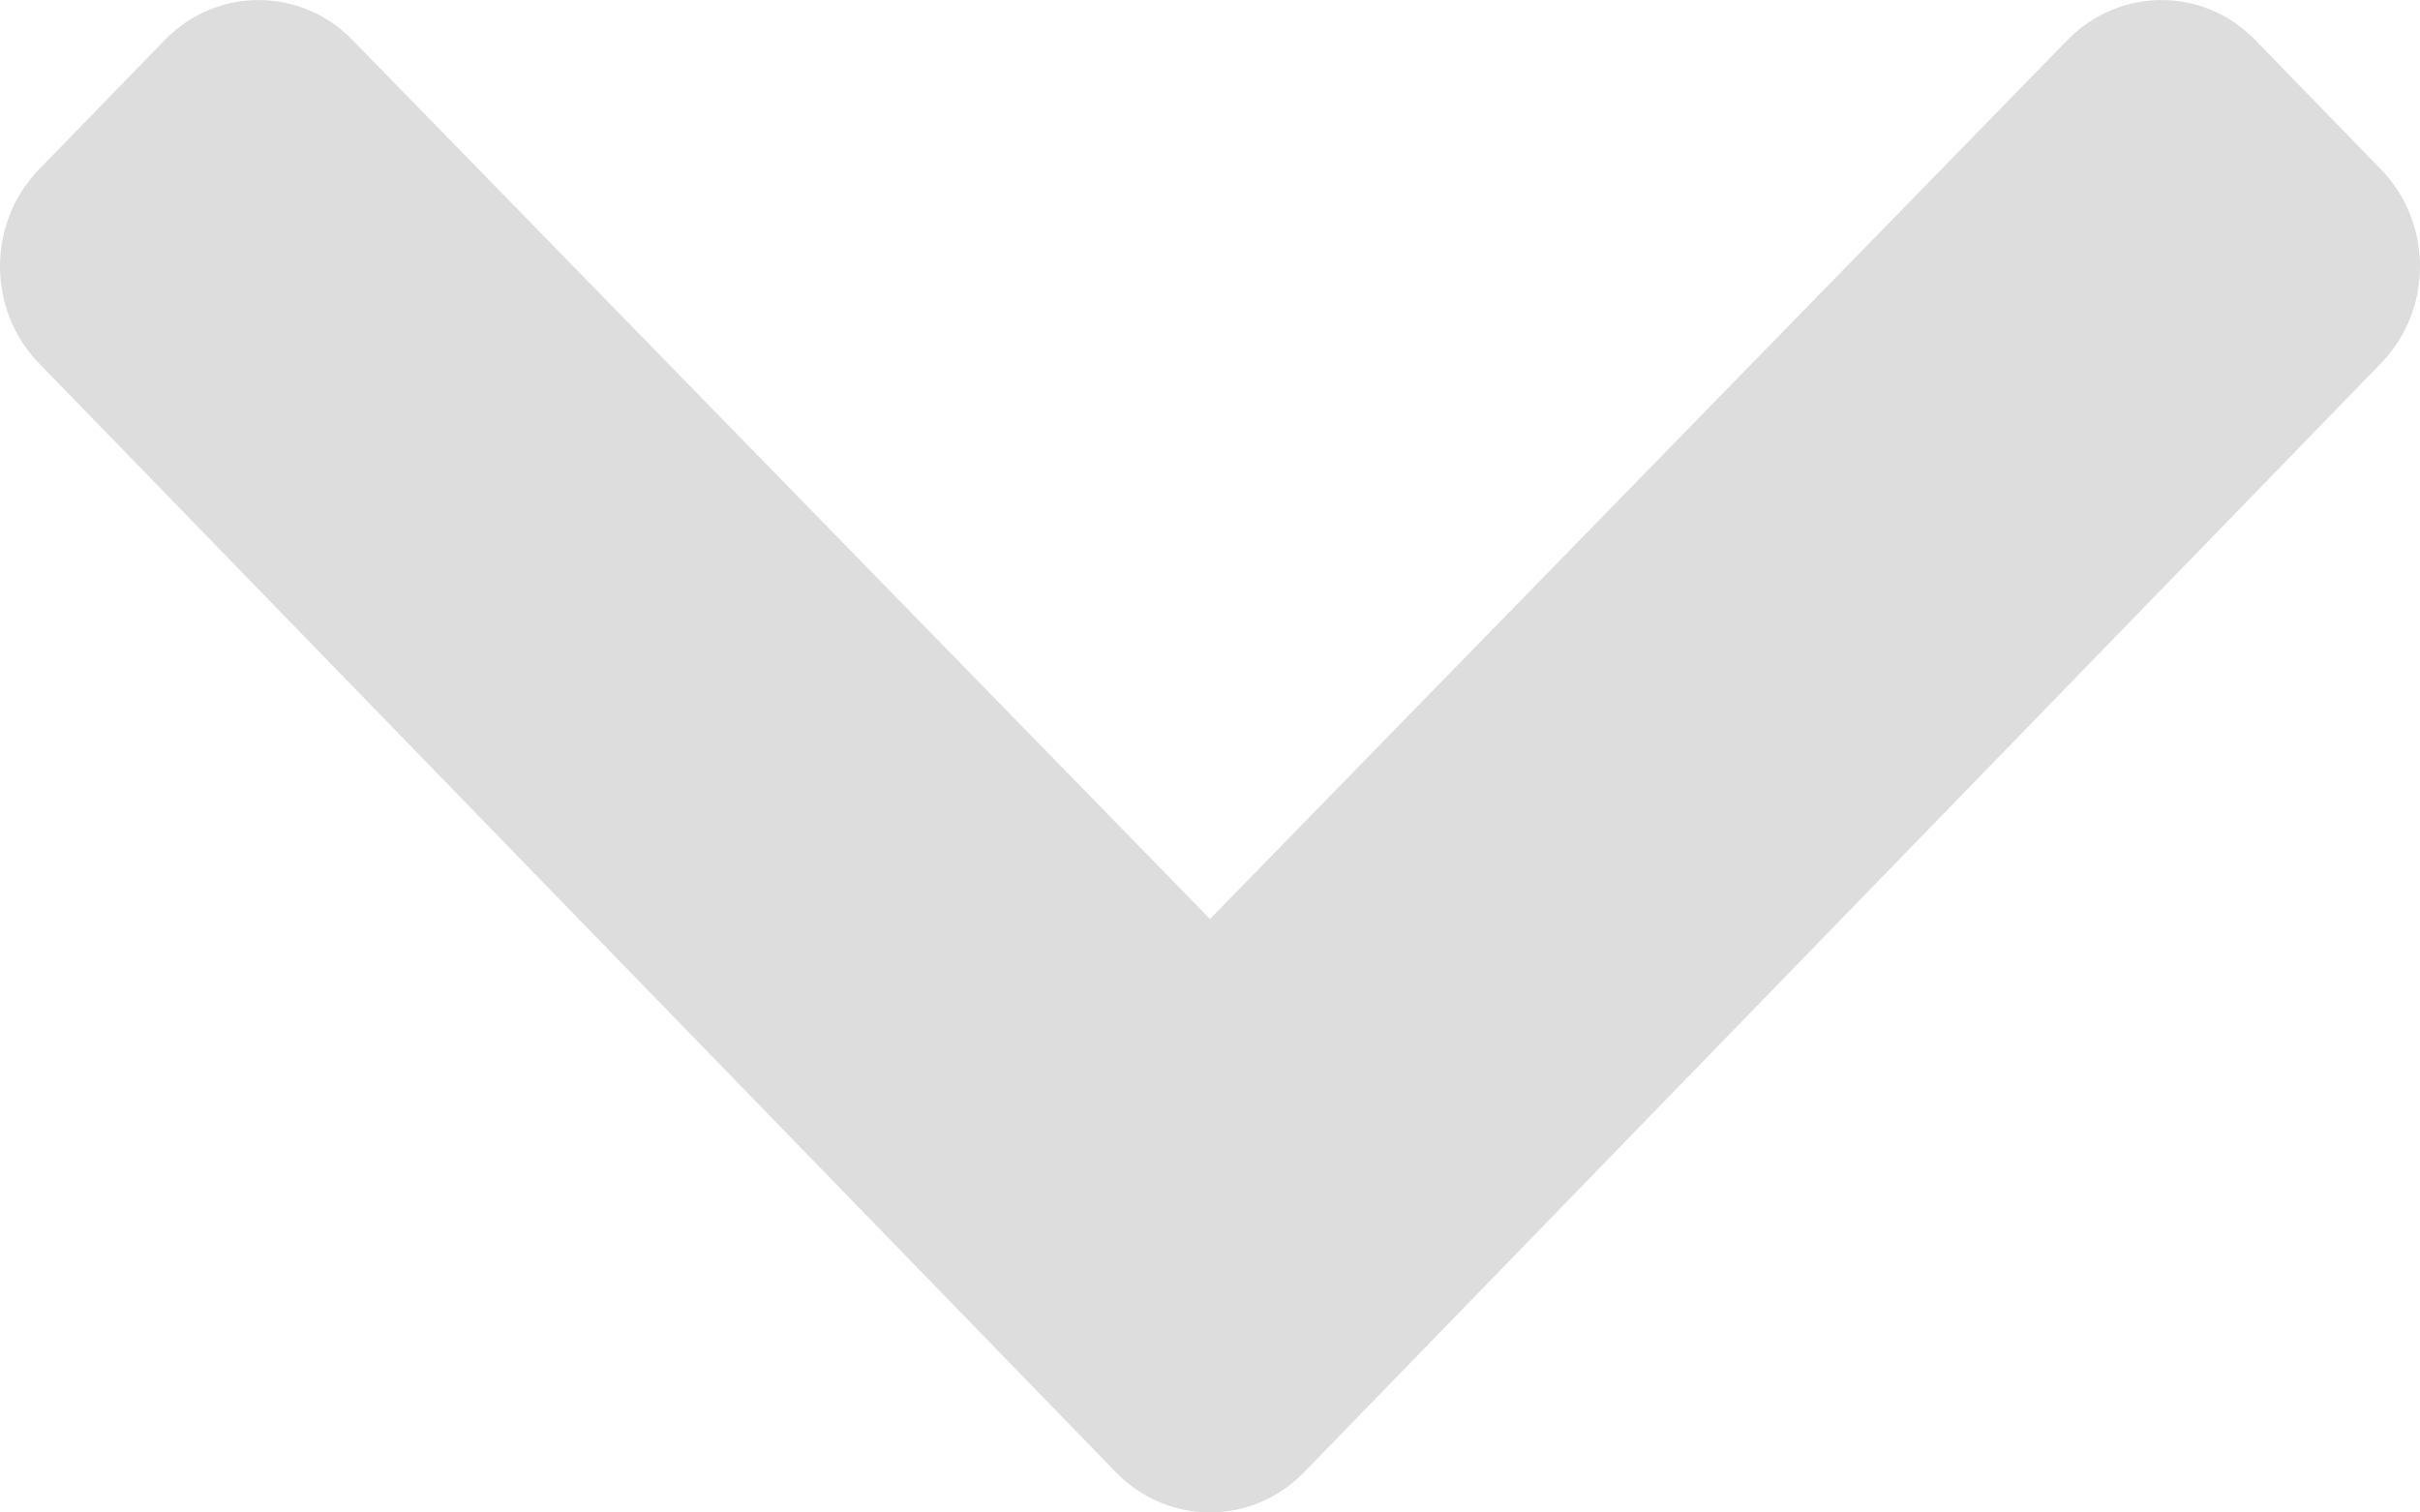 <svg width="8" height="5" viewBox="0 0 8 5" fill="none" xmlns="http://www.w3.org/2000/svg">
<path d="M4.311 4.867L7.871 1.201C8.043 1.024 8.043 0.737 7.871 0.56L7.456 0.133C7.285 -0.044 7.007 -0.044 6.835 0.132L4 3.038L1.165 0.132C0.993 -0.044 0.715 -0.044 0.544 0.133L0.129 0.56C-0.043 0.737 -0.043 1.024 0.129 1.201L3.689 4.867C3.861 5.044 4.139 5.044 4.311 4.867Z" fill="#DDDDDD"/>
</svg>
